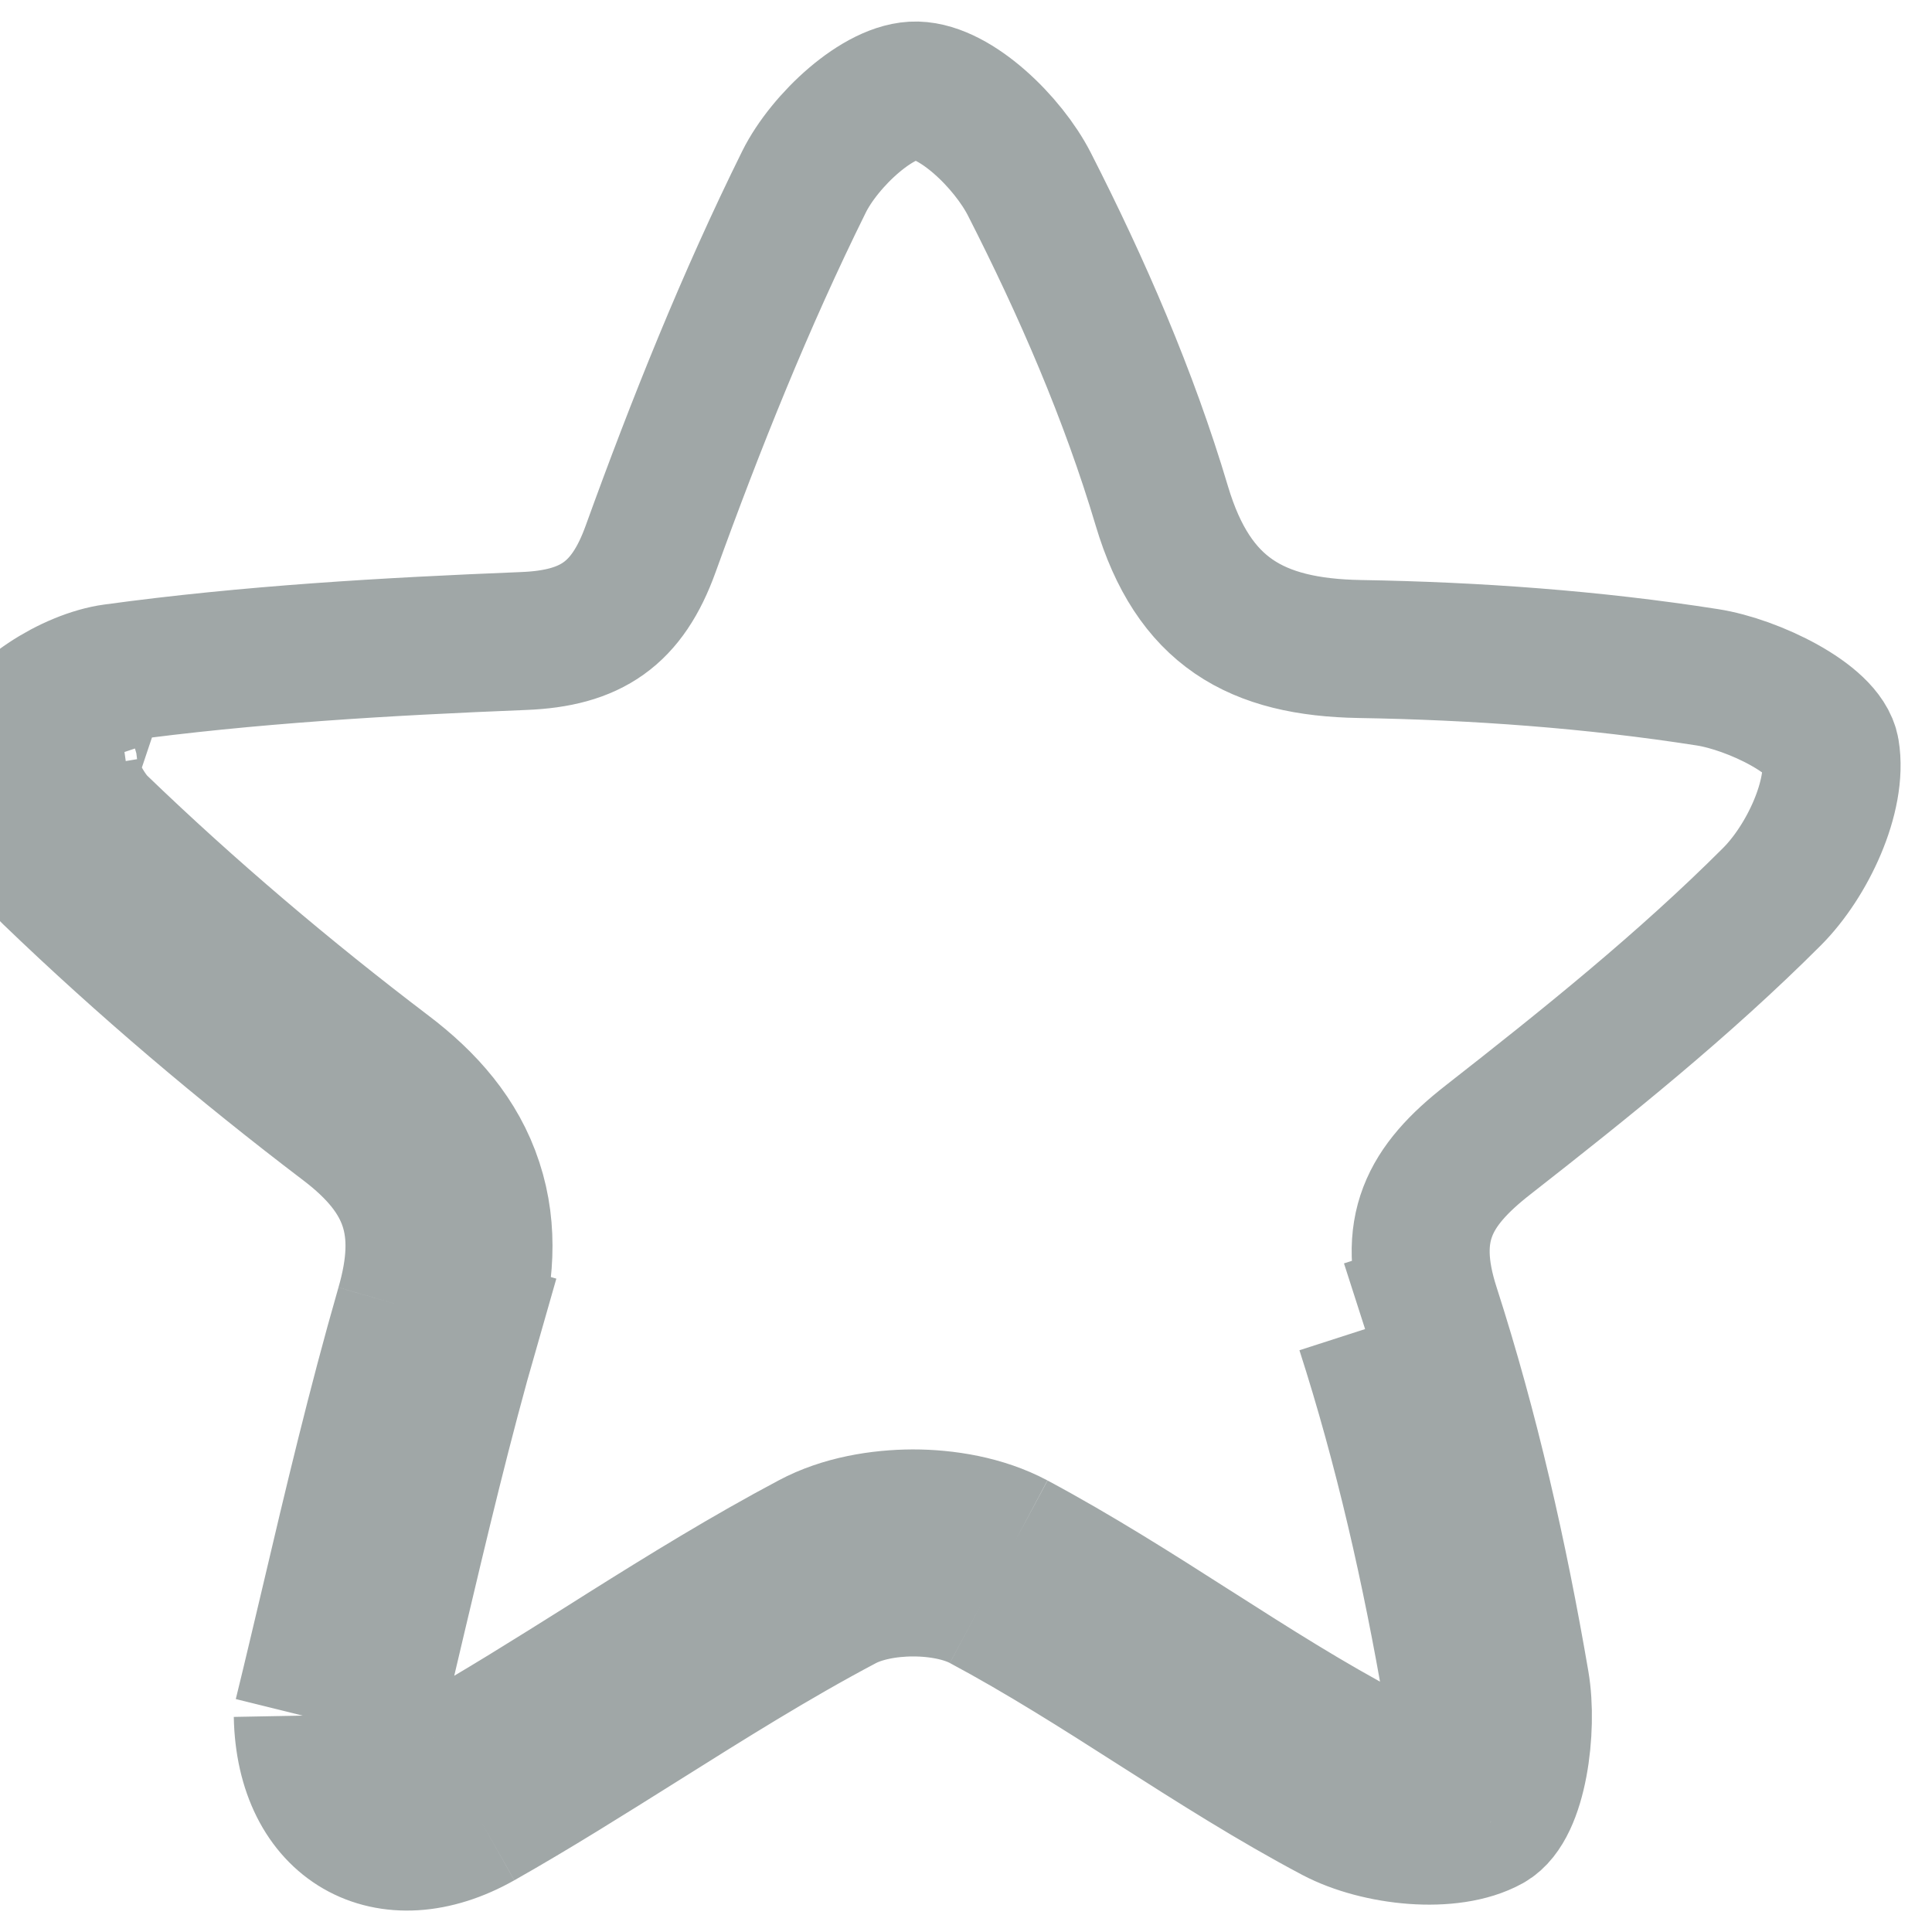 <svg width="14" height="14" viewBox="0 0 14 14" fill="none" xmlns="http://www.w3.org/2000/svg">
<path d="M2.933 9.468C3.099 8.893 2.979 8.519 2.5 8.155C1.758 7.591 1.042 6.985 0.371 6.339C0.149 6.125 -0.062 5.679 0.017 5.434M2.933 9.468C2.726 10.187 2.554 10.915 2.391 11.608C2.324 11.889 2.26 12.165 2.194 12.432M2.933 9.468L3.413 9.607C3.513 9.264 3.545 8.917 3.433 8.577C3.322 8.236 3.09 7.975 2.802 7.757L2.802 7.757C2.074 7.204 1.373 6.61 0.718 5.979L0.718 5.979C0.664 5.928 0.592 5.823 0.542 5.705C0.521 5.655 0.509 5.613 0.504 5.583M2.933 9.468L3.413 9.607C3.21 10.313 3.043 11.022 2.88 11.71C2.819 11.97 2.758 12.228 2.697 12.481M2.194 12.432C2.209 13.233 2.813 13.567 3.481 13.19M2.194 12.432L2.694 12.422C2.694 12.443 2.695 12.463 2.697 12.481M2.194 12.432L2.68 12.551C2.685 12.527 2.691 12.504 2.697 12.481M3.481 13.19C3.877 12.966 4.262 12.723 4.648 12.481C5.129 12.179 5.61 11.876 6.111 11.611C6.379 11.468 6.852 11.467 7.119 11.61M3.481 13.19L3.235 12.754M3.481 13.19L3.235 12.754C3.235 12.754 3.235 12.754 3.235 12.754M7.119 11.61C7.551 11.841 7.964 12.104 8.377 12.368C8.802 12.639 9.226 12.909 9.67 13.144C9.985 13.31 10.511 13.366 10.793 13.209C11 13.093 11.074 12.527 11.017 12.195M7.119 11.61L7.355 11.169C7.355 11.169 7.355 11.169 7.355 11.169M7.119 11.61L7.355 11.169M11.017 12.195C10.86 11.278 10.653 10.362 10.368 9.478M11.017 12.195L10.524 12.28C10.541 12.379 10.54 12.543 10.513 12.691C10.505 12.732 10.496 12.765 10.488 12.791M11.017 12.195L10.524 12.279C10.37 11.379 10.168 10.487 9.892 9.631M10.368 9.478C10.184 8.907 10.355 8.594 10.783 8.26C11.494 7.704 12.203 7.135 12.84 6.498C13.097 6.241 13.319 5.767 13.264 5.441C13.225 5.213 12.706 4.96 12.373 4.908C11.542 4.778 10.695 4.717 9.854 4.703C9.102 4.69 8.648 4.434 8.419 3.666C8.18 2.863 7.84 2.081 7.459 1.334C7.304 1.031 6.926 0.663 6.642 0.656C6.369 0.649 5.976 1.017 5.827 1.316C5.401 2.176 5.042 3.073 4.715 3.977C4.545 4.449 4.283 4.626 3.794 4.645C2.801 4.685 1.806 4.742 0.824 4.876C0.521 4.917 0.099 5.18 0.017 5.434M10.368 9.478L9.892 9.631M10.368 9.478L9.892 9.631C9.892 9.631 9.892 9.631 9.892 9.631M0.017 5.434L0.493 5.588C0.489 5.6 0.485 5.606 0.485 5.606C0.485 5.606 0.49 5.598 0.504 5.583M0.017 5.434L0.493 5.588C0.5 5.566 0.5 5.553 0.5 5.553C0.5 5.553 0.5 5.559 0.502 5.574C0.502 5.577 0.503 5.58 0.504 5.583M0.504 5.583C0.504 5.583 0.504 5.583 0.504 5.583C0.527 5.557 0.565 5.525 0.615 5.491C0.724 5.418 0.834 5.379 0.891 5.371M2.697 12.481C2.714 12.717 2.804 12.797 2.842 12.82C2.884 12.844 3.008 12.882 3.235 12.754M3.235 12.754C3.62 12.537 3.995 12.301 4.382 12.058C4.43 12.028 4.477 11.998 4.526 11.967C4.959 11.695 5.408 11.418 5.877 11.169M5.877 11.169L6.111 11.61L5.877 11.169C5.877 11.169 5.877 11.169 5.877 11.169ZM5.877 11.169C6.105 11.047 6.378 11.004 6.615 11.003C6.852 11.003 7.126 11.047 7.355 11.169M7.355 11.169C7.803 11.409 8.231 11.681 8.639 11.942L8.663 11.957C9.084 12.226 9.487 12.482 9.904 12.702M9.904 12.702C9.904 12.702 9.903 12.702 9.903 12.702L9.671 13.142L9.904 12.702ZM9.904 12.702C9.989 12.747 10.13 12.788 10.28 12.799C10.373 12.806 10.443 12.799 10.488 12.791M10.488 12.791C10.482 12.81 10.476 12.825 10.471 12.835C10.47 12.838 10.469 12.84 10.468 12.841M10.488 12.791C10.521 12.784 10.541 12.777 10.549 12.772C10.5 12.8 10.476 12.83 10.468 12.841M10.468 12.841C10.466 12.844 10.465 12.846 10.465 12.846C10.465 12.846 10.466 12.845 10.468 12.841Z" stroke="#A0A7A7"/>
</svg>
